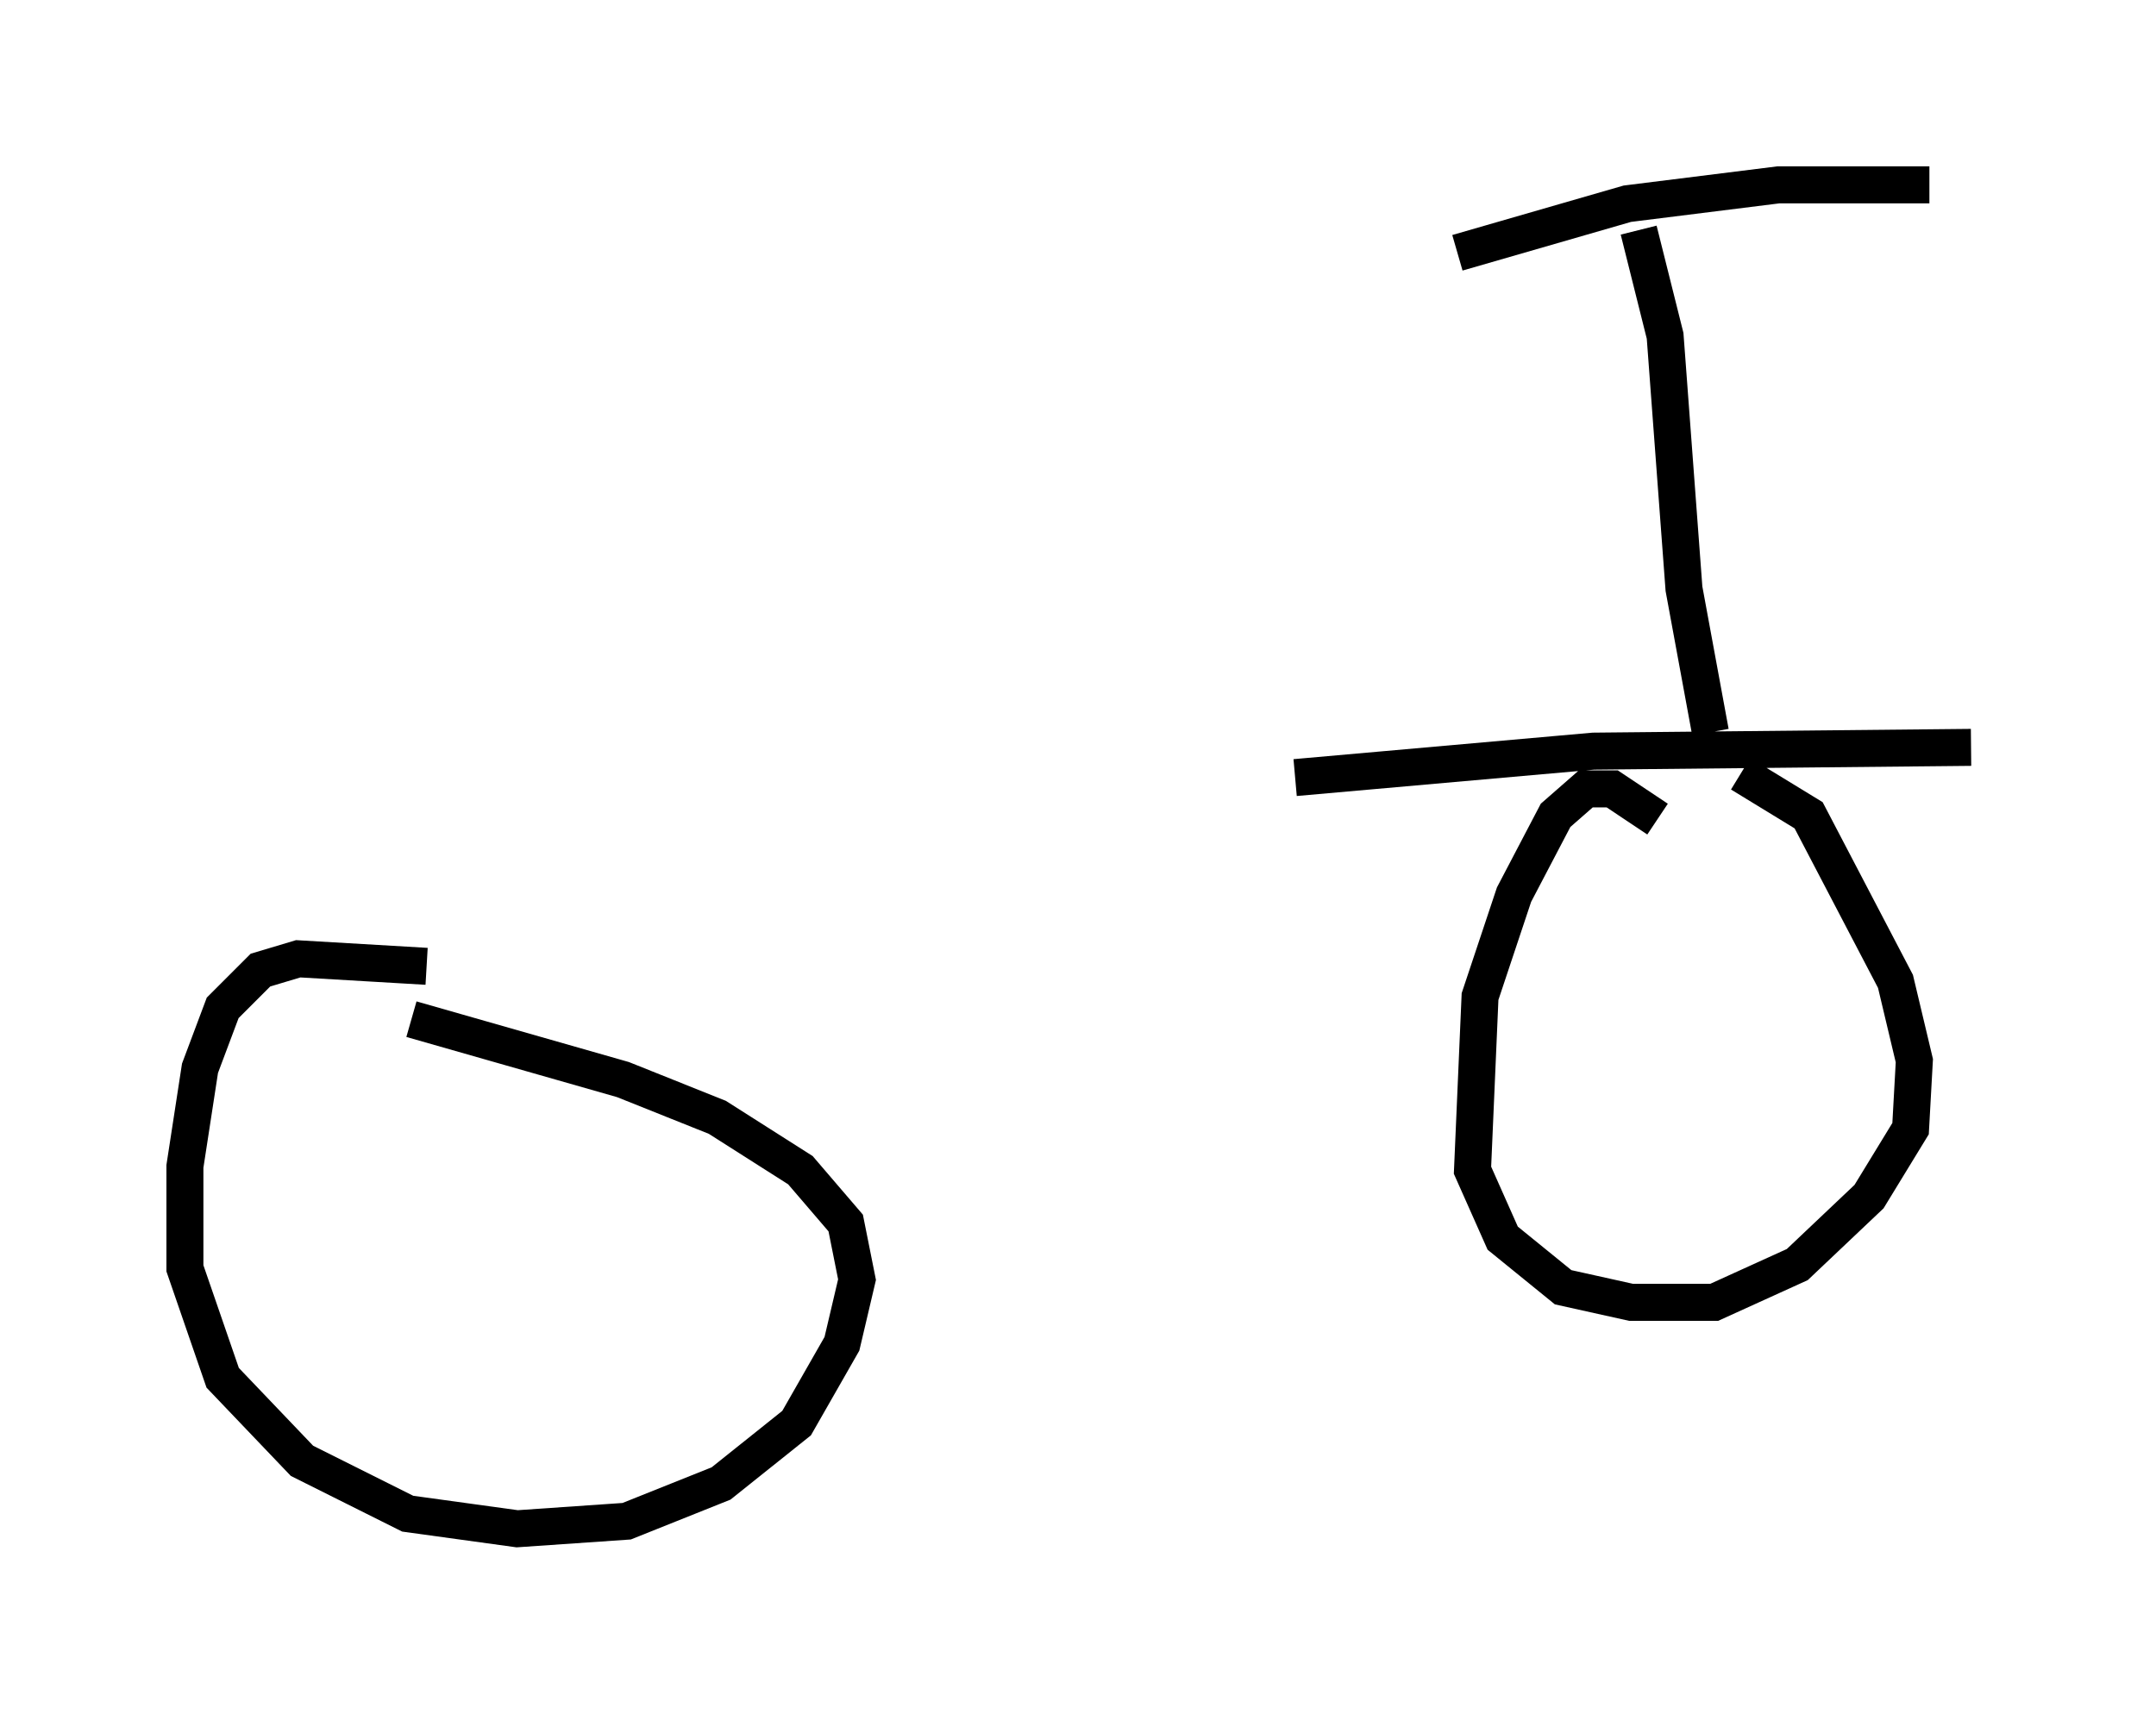 <?xml version="1.0" encoding="utf-8" ?>
<svg baseProfile="full" height="46.342" version="1.1" width="58.286" xmlns="http://www.w3.org/2000/svg" xmlns:ev="http://www.w3.org/2001/xml-events" xmlns:xlink="http://www.w3.org/1999/xlink"><defs /><rect fill="white" height="46.342" width="58.286" x="0" y="0" /><path d="M6.225, 25.519 m28.788, -4.492 l8.065, -0.715 10.208, -0.102 m-41.753, 5.921 l-3.471, -0.204 -1.021, 0.306 l-1.021, 1.021 -0.613, 1.633 l-0.408, 2.654 0.0, 2.756 l1.021, 2.96 2.144, 2.246 l2.858, 1.429 2.96, 0.408 l2.96, -0.204 2.552, -1.021 l2.042, -1.633 1.225, -2.144 l0.408, -1.735 -0.306, -1.531 l-1.225, -1.429 -2.246, -1.429 l-2.552, -1.021 -5.717, -1.633 m33.688, -5.41 l-1.225, -0.817 -0.715, 0.0 l-0.817, 0.715 -1.123, 2.144 l-0.919, 2.756 -0.204, 4.696 l0.817, 1.838 1.633, 1.327 l1.838, 0.408 2.246, 0.0 l2.246, -1.021 1.94, -1.838 l1.123, -1.838 0.102, -1.838 l-0.51, -2.144 -2.348, -4.492 l-1.838, -1.123 m-0.817, -1.123 l-0.715, -3.879 -0.51, -6.84 l-0.715, -2.858 m-4.9, 0.613 l4.594, -1.327 4.083, -0.51 l4.083, 0.0 " fill="none" stroke="black" stroke-width="1" /></svg>
